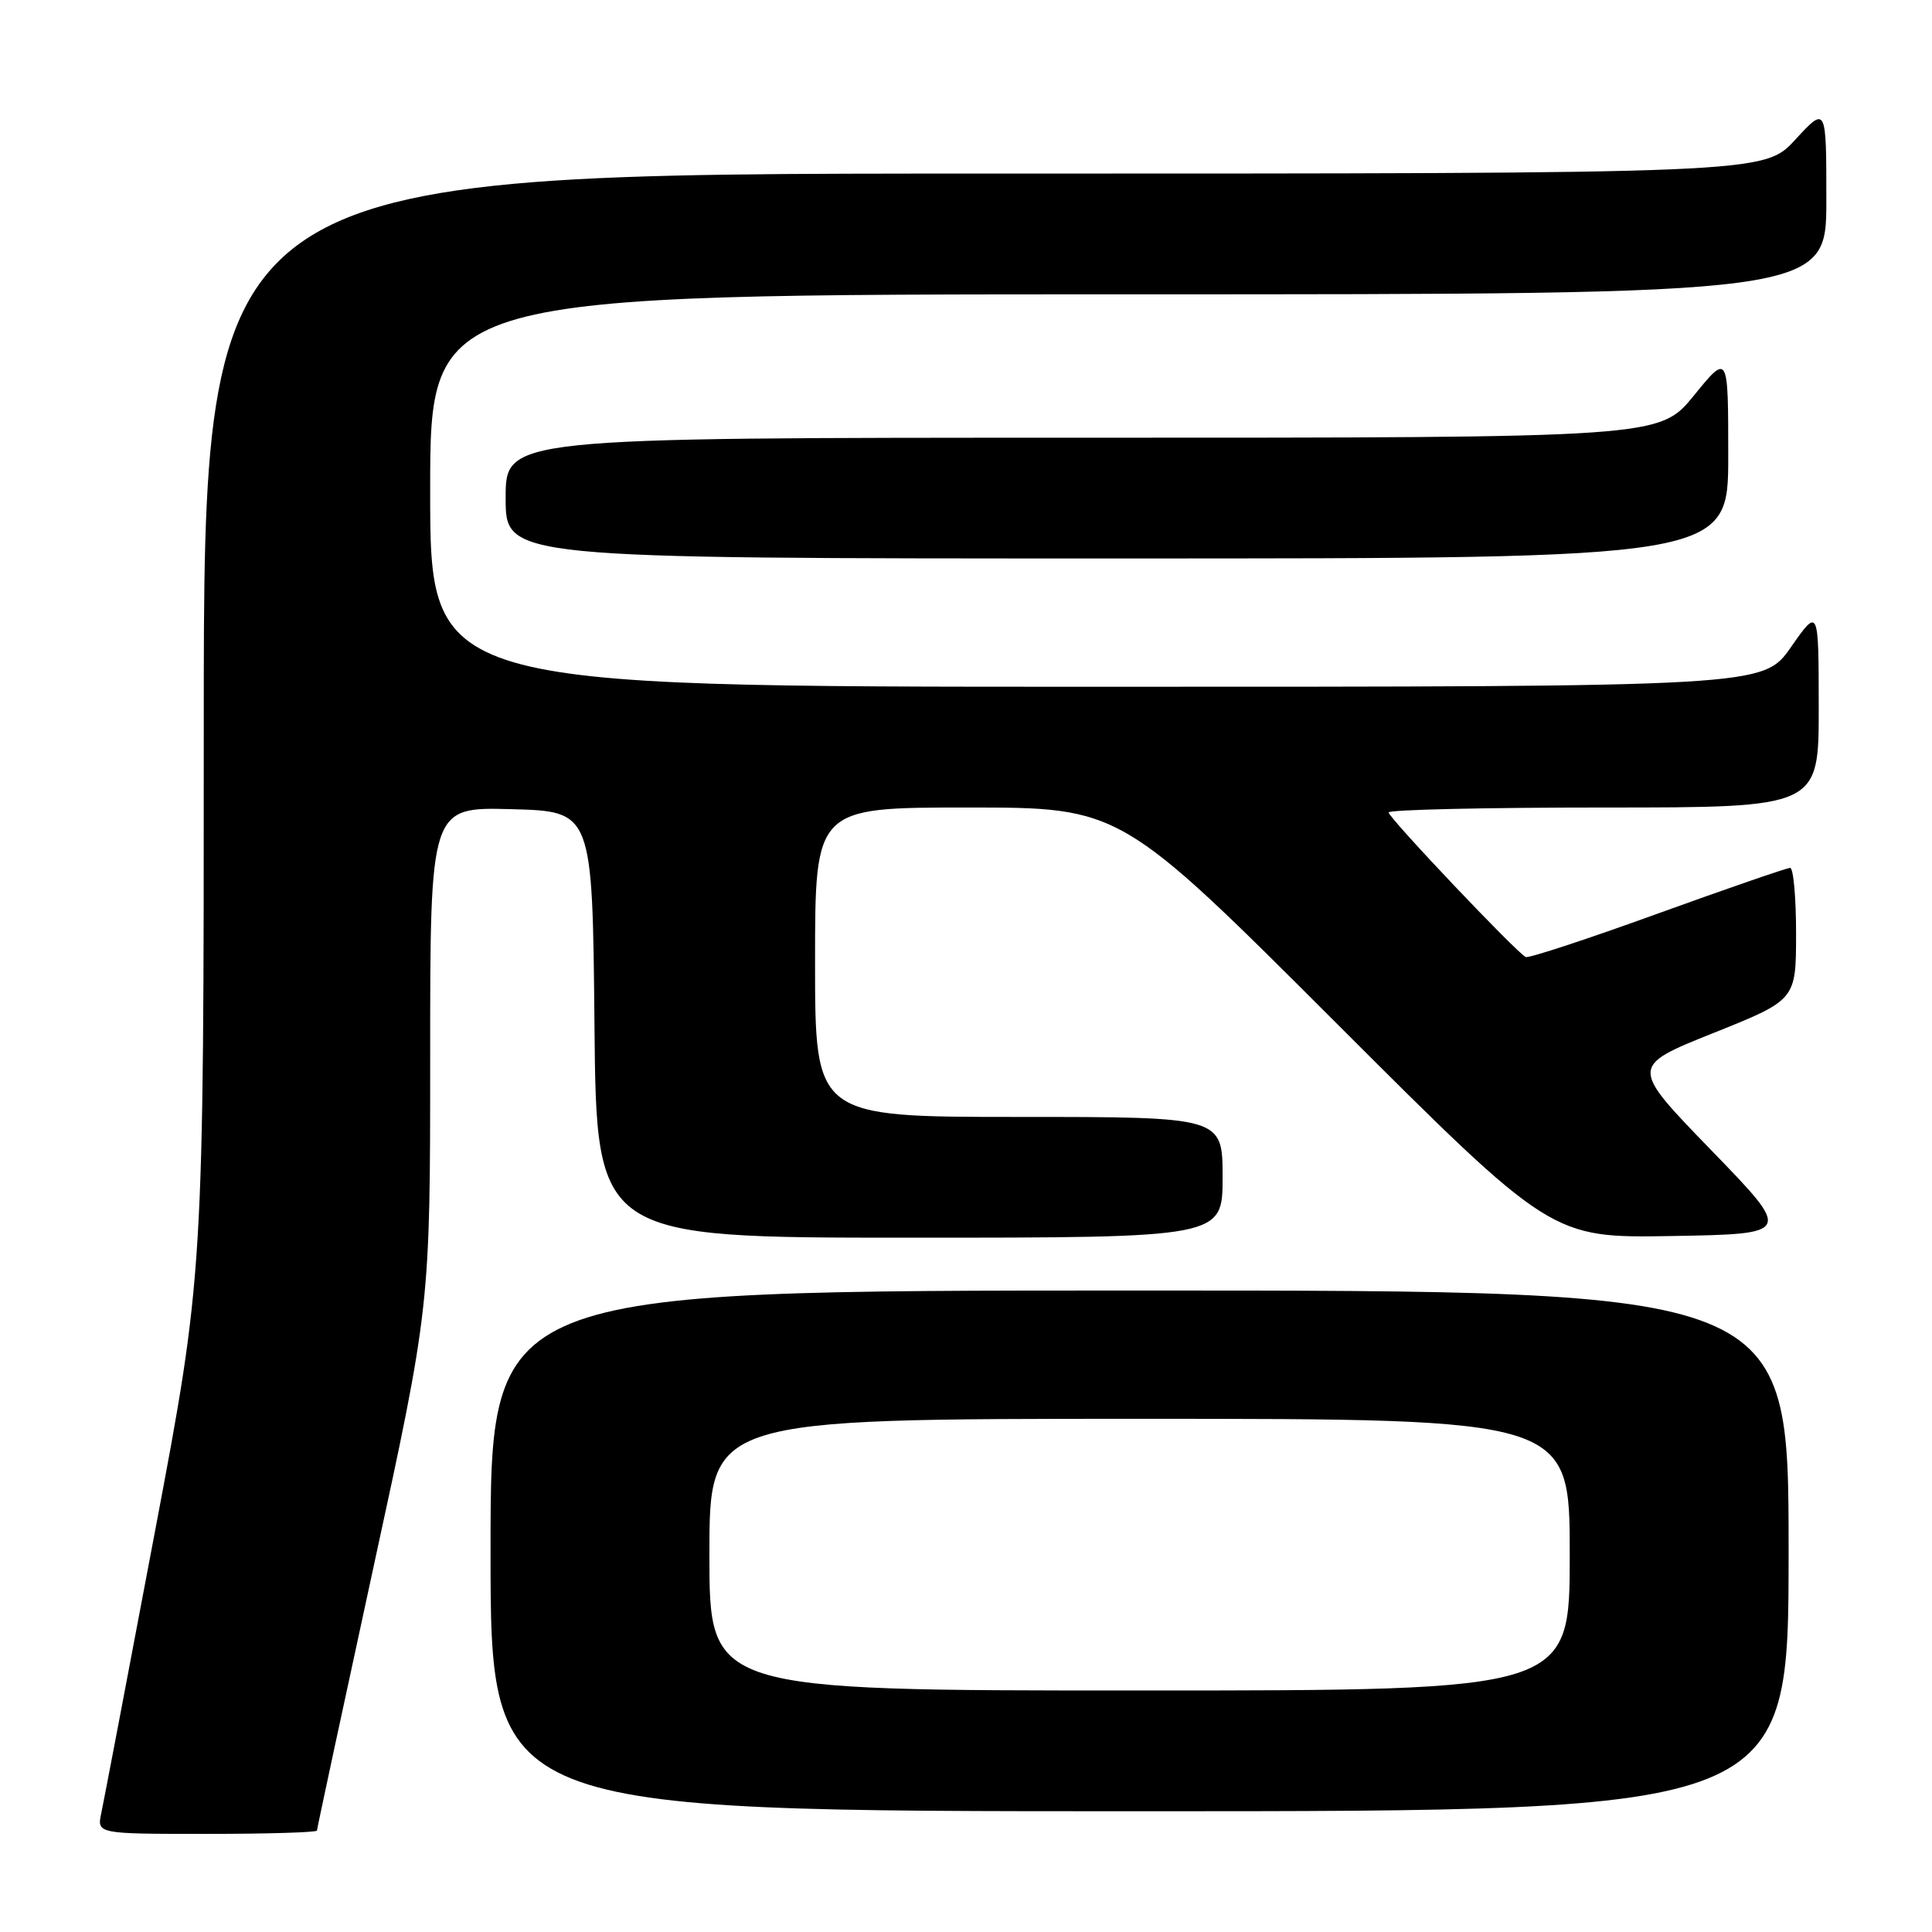<?xml version="1.0" encoding="UTF-8" standalone="no"?>
<!DOCTYPE svg PUBLIC "-//W3C//DTD SVG 1.1//EN" "http://www.w3.org/Graphics/SVG/1.1/DTD/svg11.dtd" >
<svg xmlns="http://www.w3.org/2000/svg" xmlns:xlink="http://www.w3.org/1999/xlink" version="1.1" viewBox="0 0 256 256">
 <g >
 <path fill="currentColor"
d=" M 42.00 242.56 C 42.00 242.32 45.38 226.59 49.50 207.60 C 57.00 173.08 57.00 173.08 57.00 140.00 C 57.00 106.93 57.00 106.93 67.75 107.22 C 78.50 107.50 78.50 107.50 78.77 135.75 C 79.03 164.00 79.03 164.00 120.52 164.00 C 162.00 164.00 162.00 164.00 162.00 156.00 C 162.00 148.00 162.00 148.00 135.00 148.00 C 108.00 148.00 108.00 148.00 108.00 127.50 C 108.00 107.00 108.00 107.00 128.24 107.00 C 148.49 107.00 148.49 107.00 177.03 135.53 C 205.57 164.05 205.57 164.05 221.53 163.78 C 237.50 163.50 237.50 163.50 226.74 152.40 C 215.99 141.31 215.99 141.31 226.98 136.90 C 237.98 132.50 237.98 132.50 237.99 123.75 C 237.99 118.94 237.64 115.00 237.20 115.00 C 236.77 115.00 228.87 117.73 219.65 121.06 C 210.43 124.40 202.57 126.99 202.17 126.81 C 201.02 126.31 184.00 108.36 184.00 107.65 C 184.00 107.29 196.82 107.00 212.50 107.00 C 241.00 107.00 241.00 107.00 240.99 93.75 C 240.98 80.50 240.98 80.50 237.31 85.75 C 233.64 91.00 233.64 91.00 145.32 91.00 C 57.00 91.00 57.00 91.00 57.00 65.00 C 57.00 39.00 57.00 39.00 149.50 39.00 C 242.00 39.00 242.00 39.00 242.00 26.52 C 242.00 14.04 242.00 14.04 237.87 18.52 C 233.75 23.00 233.75 23.00 130.37 23.00 C 27.00 23.00 27.00 23.00 27.00 95.86 C 27.00 168.73 27.00 168.73 20.50 203.11 C 16.93 222.03 13.74 238.74 13.42 240.25 C 12.84 243.00 12.84 243.00 27.42 243.00 C 35.44 243.00 42.00 242.80 42.00 242.56 Z  M 237.00 205.50 C 237.00 171.00 237.00 171.00 151.00 171.00 C 65.00 171.00 65.00 171.00 65.00 205.50 C 65.00 240.00 65.00 240.00 151.00 240.00 C 237.00 240.00 237.00 240.00 237.00 205.50 Z  M 229.00 60.41 C 229.00 46.82 229.00 46.82 224.45 52.41 C 219.89 58.00 219.89 58.00 143.45 58.00 C 67.00 58.00 67.00 58.00 67.00 66.00 C 67.00 74.00 67.00 74.00 148.00 74.00 C 229.00 74.00 229.00 74.00 229.00 60.41 Z  M 94.00 206.00 C 94.00 188.00 94.00 188.00 151.00 188.00 C 208.00 188.00 208.00 188.00 208.00 206.00 C 208.00 224.00 208.00 224.00 151.00 224.00 C 94.00 224.00 94.00 224.00 94.00 206.00 Z "/>
</g>
</svg>